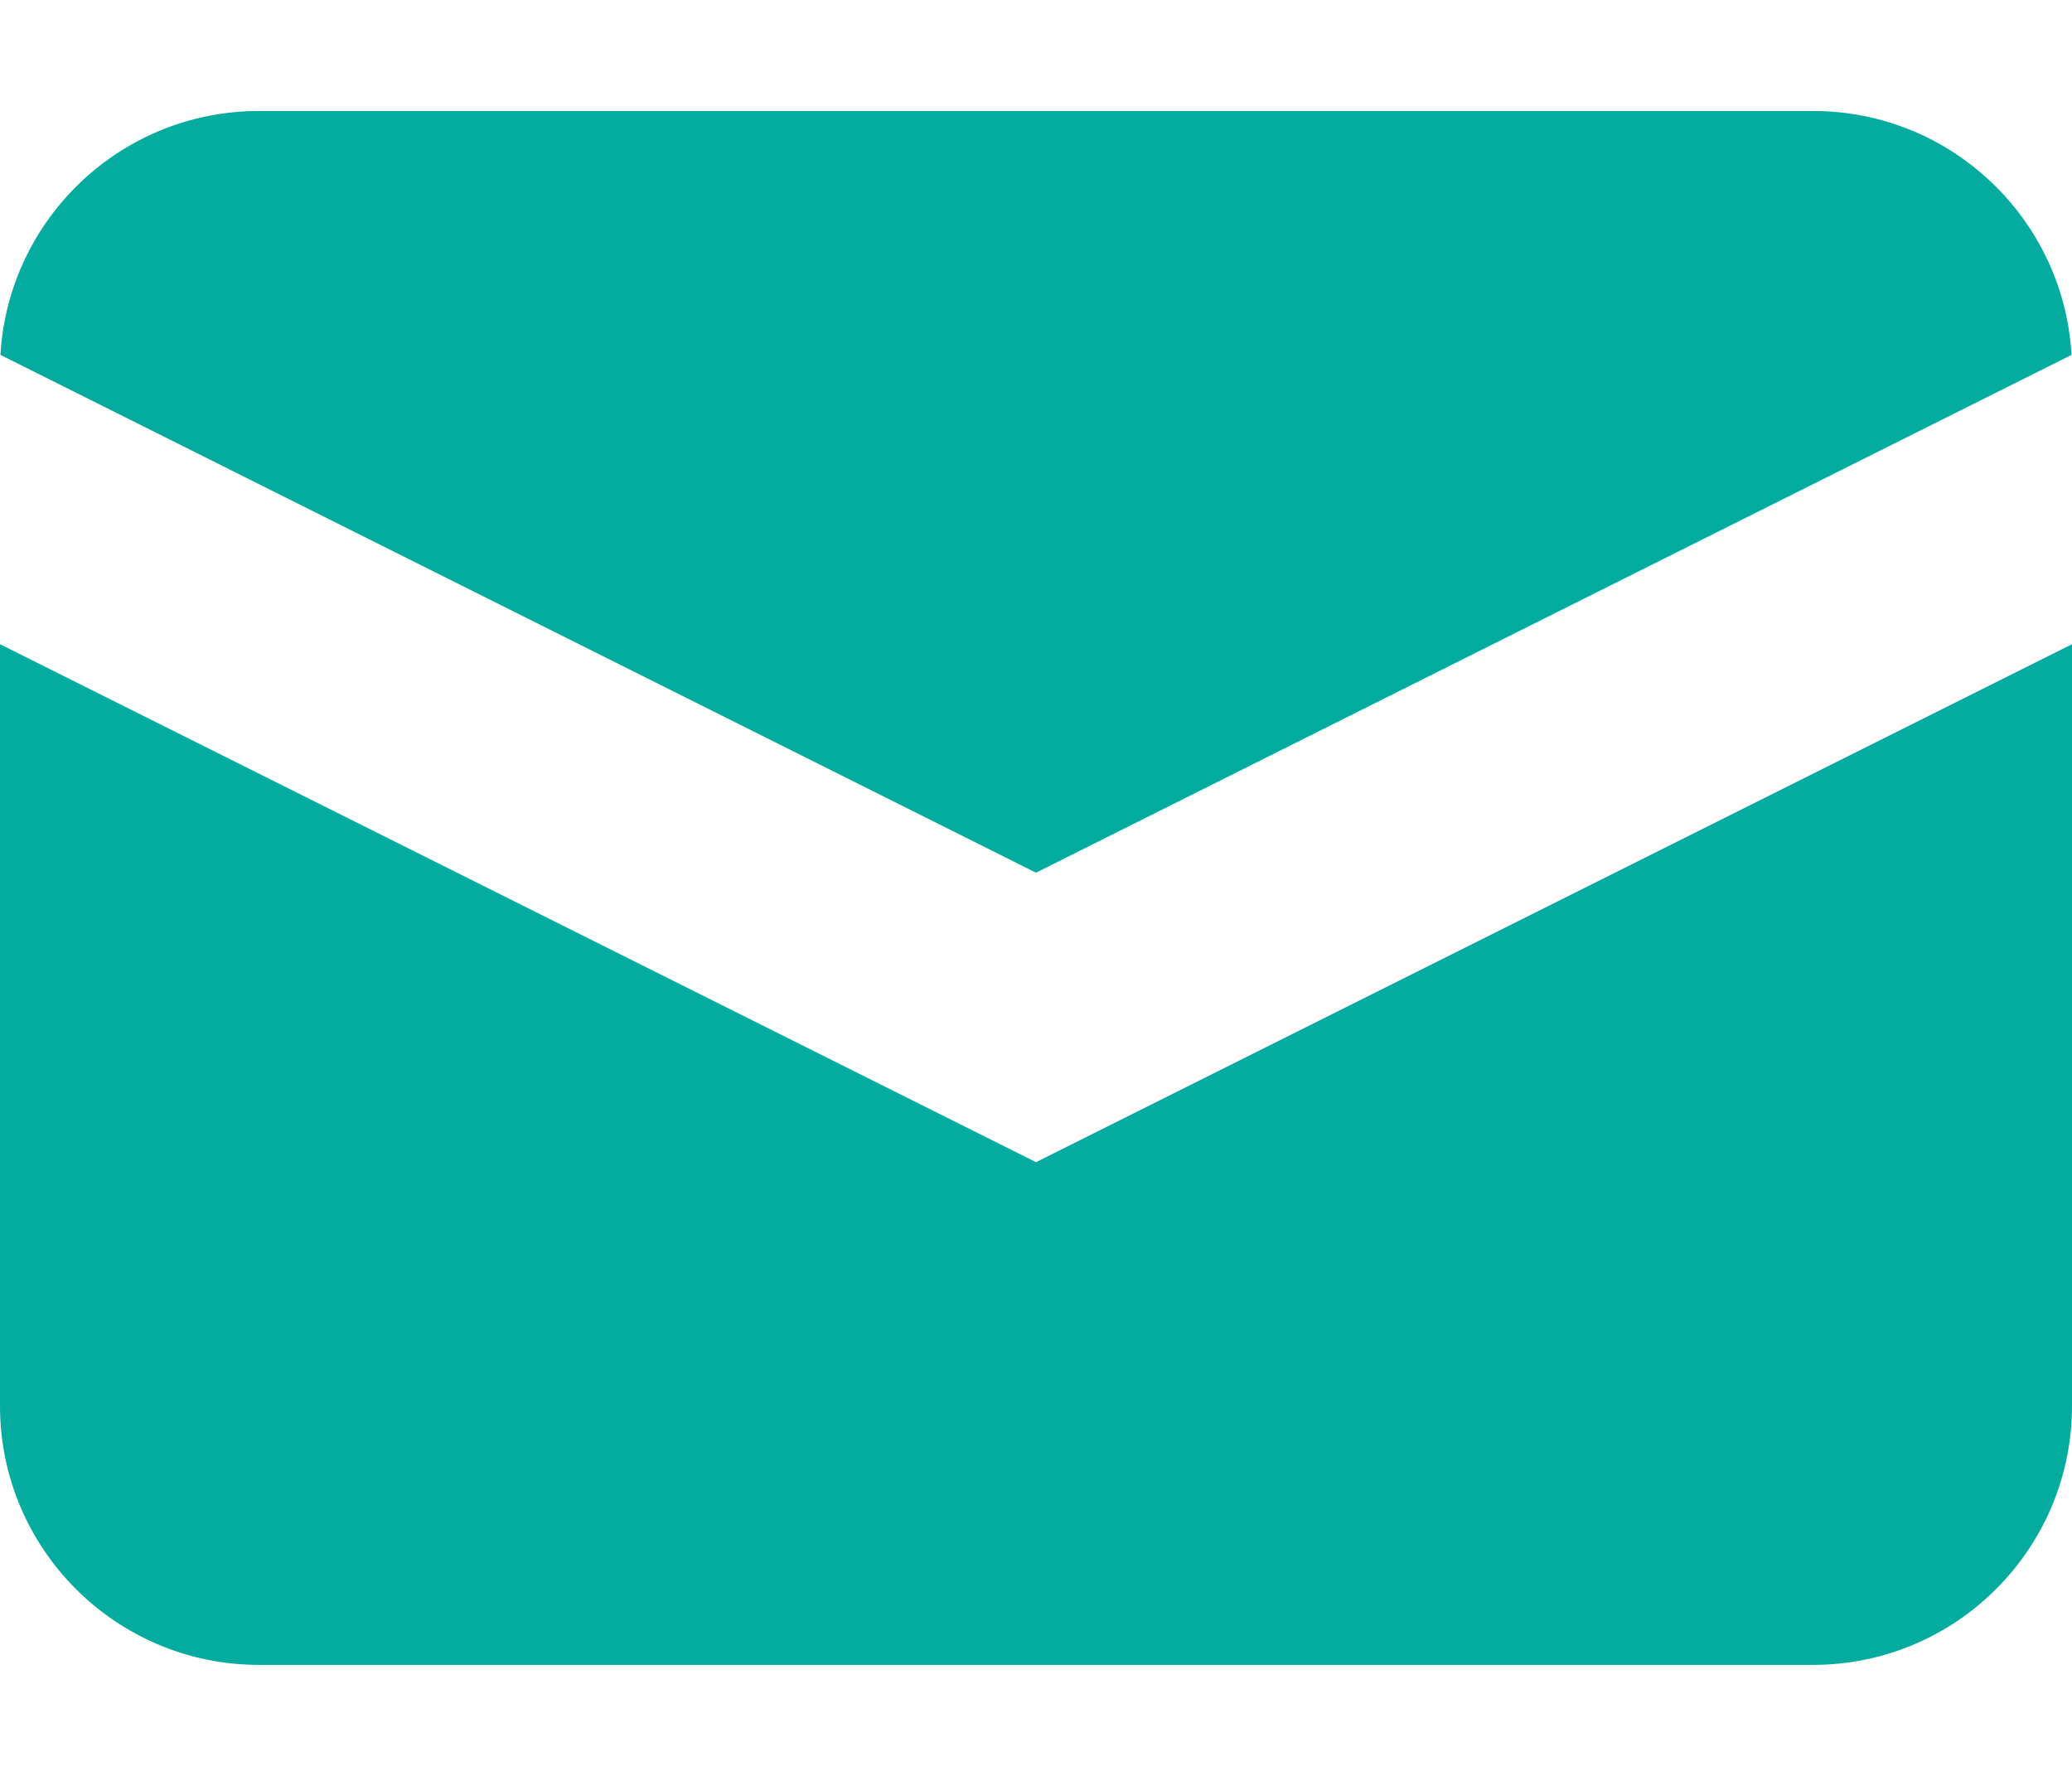 <svg width="14" height="12" viewBox="0 0 14 12" fill="none" xmlns="http://www.w3.org/2000/svg">
<path d="M0.003 2.398L7 5.897L13.997 2.398C13.944 1.479 13.182 0.75 12.25 0.75H1.75C0.818 0.75 0.056 1.479 0.003 2.398Z" fill="#03ac9f"/>
<path d="M14 4.353L7 7.853L0 4.353V9.5C0 10.466 0.784 11.25 1.75 11.25H12.25C13.216 11.25 14 10.466 14 9.5V4.353Z" fill="#03ac9f"/>
</svg>
